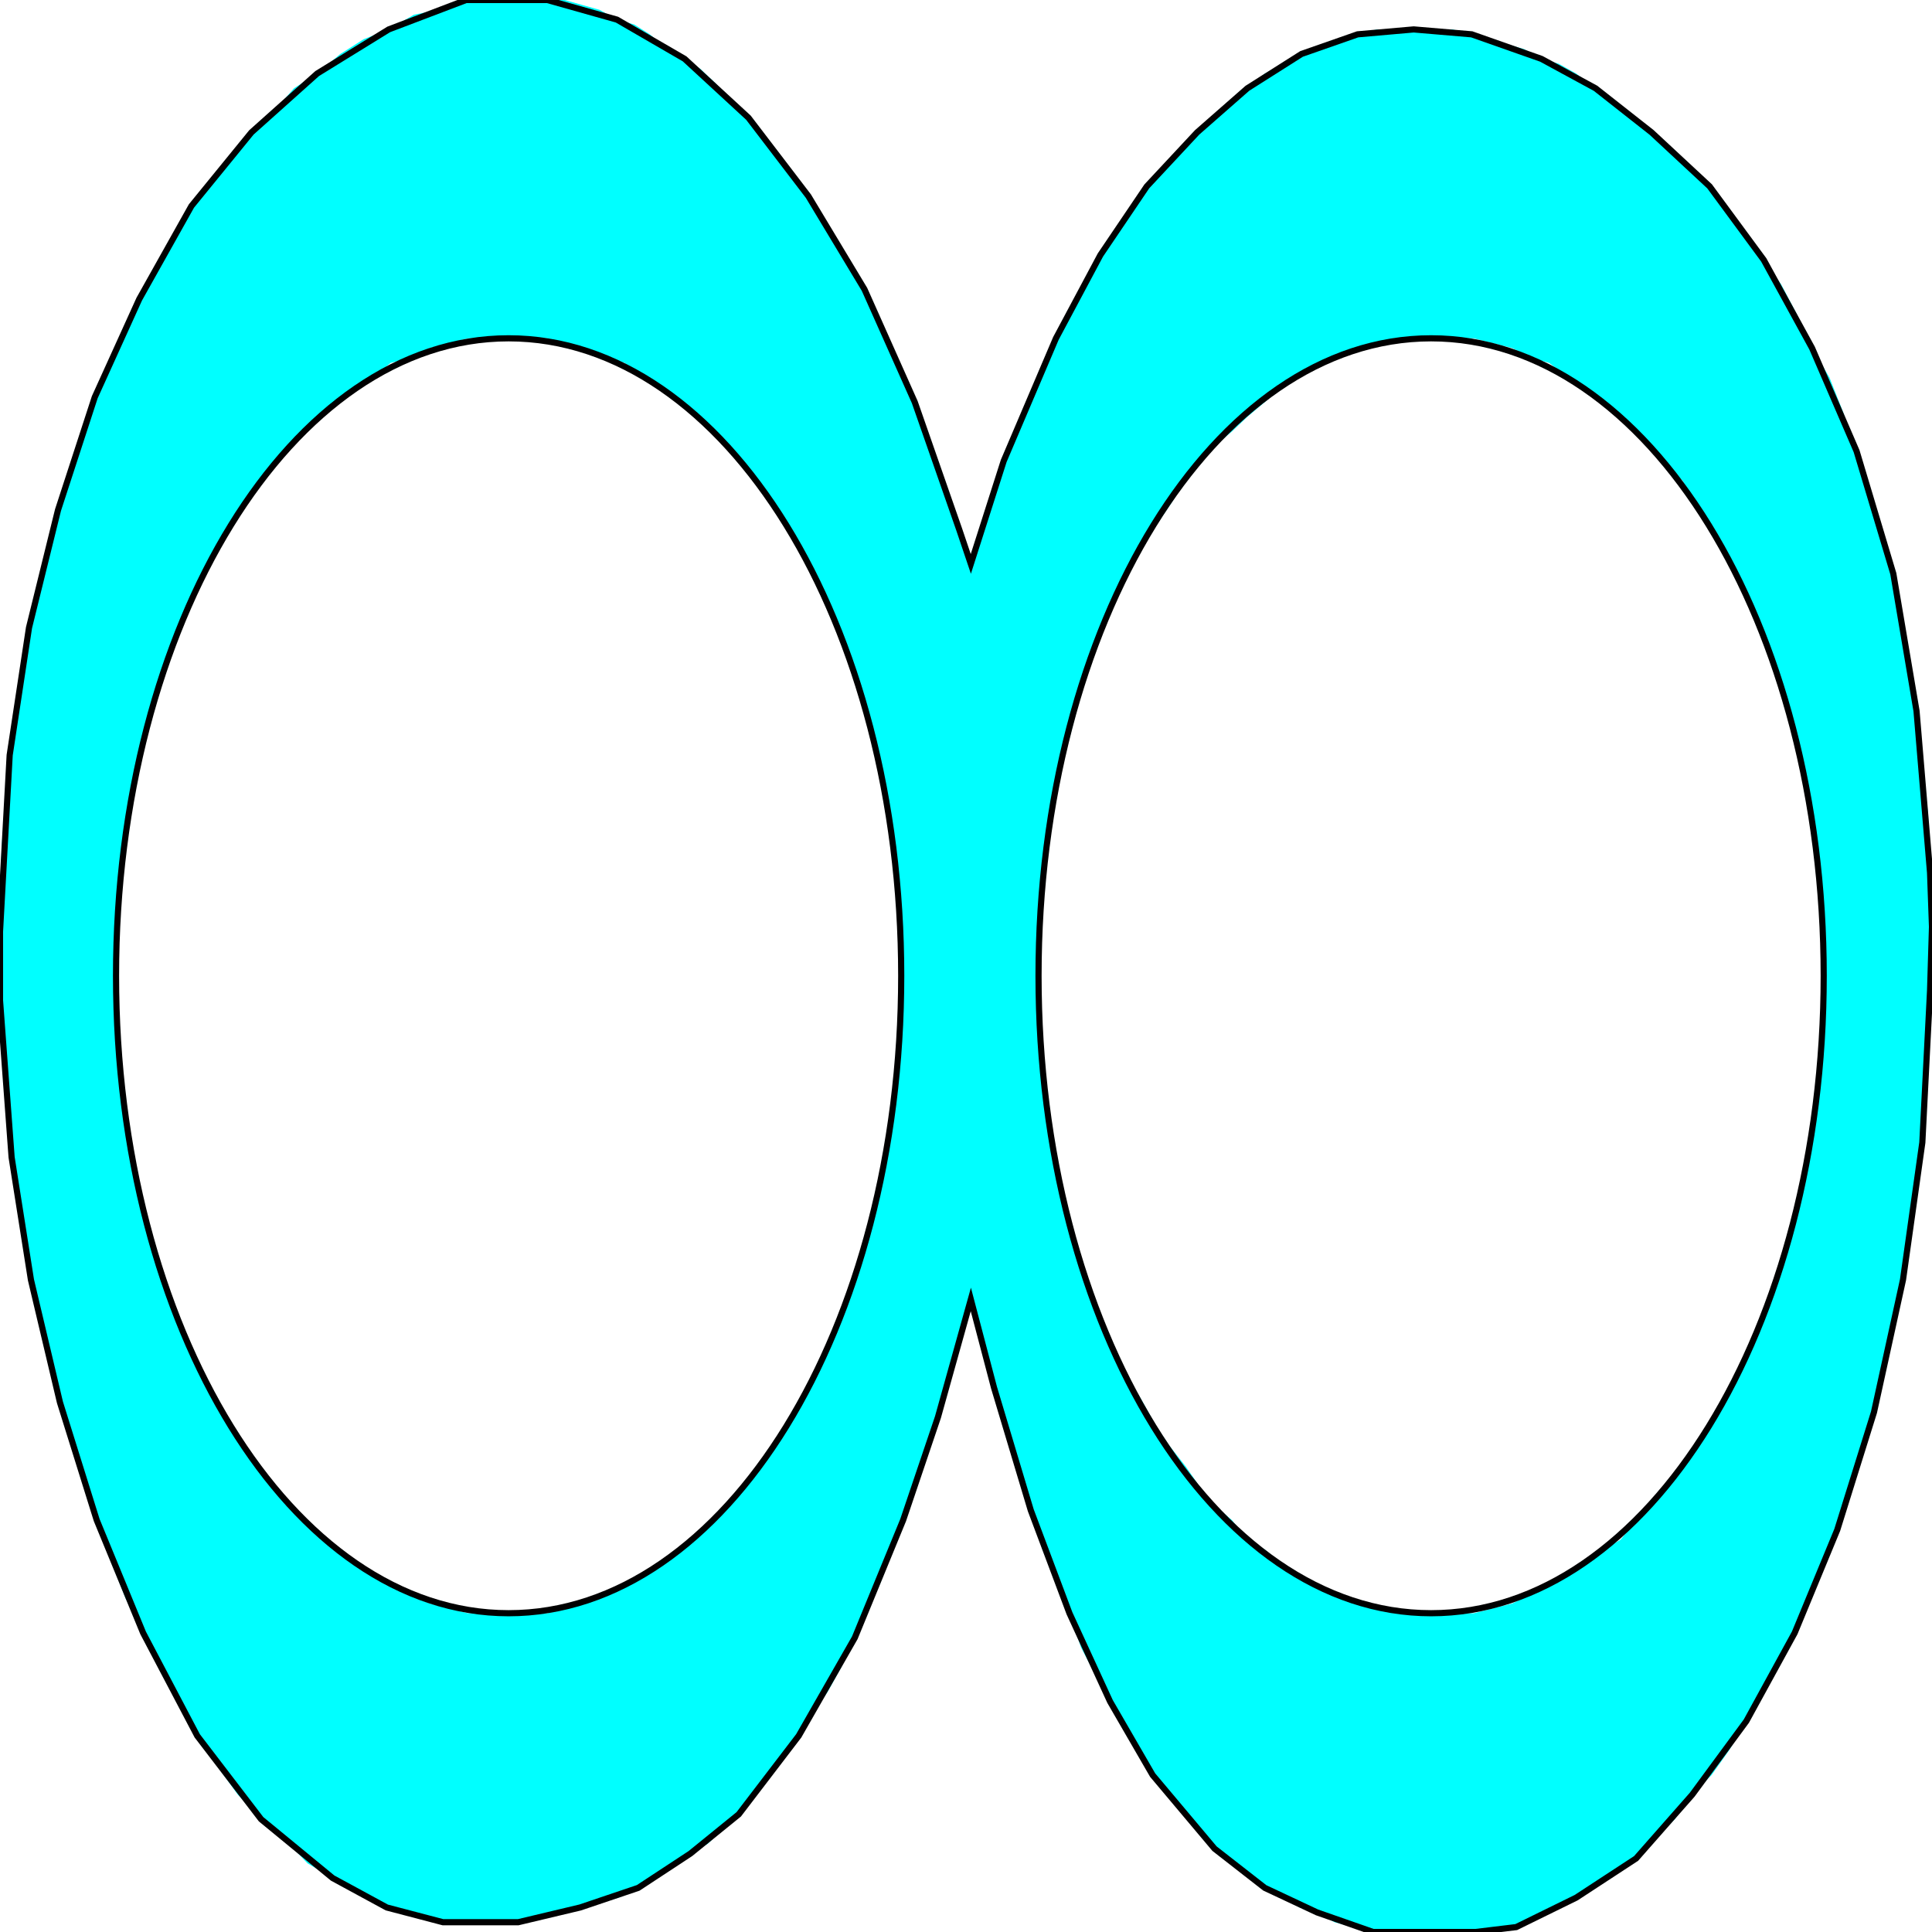 <svg width="150" height="150" viewBox="0 0 150 150" fill="none" xmlns="http://www.w3.org/2000/svg">
<g clip-path="url(#clip0_2109_209824)">
<path fill-rule="evenodd" clip-rule="evenodd" d="M38.288 0H39.64H40.991H42.492H43.844L45.195 0.381L46.547 0.761L47.898 1.523L49.249 1.904L50.45 2.665L51.802 3.807L53.153 4.569L54.354 5.33L55.556 6.472L56.907 7.995L58.108 9.137L59.159 10.279L60.36 11.802L61.562 13.325L62.763 15.228L63.814 16.751L64.865 18.655L66.066 20.558L67.117 22.462L68.018 24.366L69.069 26.65L70.12 28.934L71.021 31.218L71.922 33.502L72.823 36.167L73.724 38.452L74.475 41.117L75.375 43.782L76.126 41.117L77.027 38.452L77.928 35.787L78.979 33.122L79.88 30.838L80.931 28.173L81.982 26.269L83.183 23.985L84.234 22.081L85.435 19.797L86.637 18.274L87.838 16.371L89.039 14.467L90.24 12.944L91.592 11.802L92.943 10.279L94.144 9.137L95.496 7.995L96.847 6.853L98.198 5.711L99.7 4.949L101.051 4.188L102.553 3.807L103.904 3.046L105.405 2.665L106.907 2.284H108.258H109.76H111.261H112.763L114.264 2.665L115.766 3.046L116.967 3.426L118.318 3.807L119.67 4.569L121.021 4.949L122.372 5.711L123.874 6.853L125.375 7.995L126.877 9.137L128.228 10.279L129.73 11.421L131.231 12.944L132.733 14.467L134.084 16.371L135.435 18.274L136.937 20.178L138.288 22.081L139.489 24.366L140.691 27.03L142.042 29.315L143.093 31.98L144.144 35.025L145.195 38.071L146.096 41.117L146.997 44.543L147.748 47.969L148.348 51.396L148.799 55.203L149.249 59.391L149.7 63.198L149.85 67.766L150 71.954L149.85 76.904L149.7 80.711L149.55 84.518L149.249 88.706L148.799 92.513L148.348 95.939L147.748 99.365L146.997 103.173L146.246 106.218L145.495 109.645L144.595 112.69L143.694 115.736L142.643 118.782L141.592 121.447L140.541 124.112L139.339 126.777L138.138 129.061L136.937 131.345L135.586 133.629L134.234 135.914L132.883 137.817L131.381 139.34L130.03 141.244L128.529 142.766L127.027 144.289L125.526 145.431L123.874 146.574L122.372 147.335L120.871 148.096L119.219 148.858L117.718 149.619L116.066 150H114.565H112.913H111.261H109.61H108.108H106.607L105.105 149.619L103.604 149.239L102.252 148.477L100.901 148.096L99.55 147.335L98.198 146.574L96.847 145.431L95.646 144.67L94.294 143.528L93.093 142.005L91.892 140.863L90.691 139.34L89.49 137.817L88.438 135.914L87.237 134.01L86.186 132.107L85.135 130.203L83.934 127.919L83.033 125.254L81.982 122.589L80.931 120.305L80.03 117.259L78.979 114.213L78.078 111.168L77.177 107.741L76.276 104.315L75.375 100.888L74.475 103.934L73.724 106.98L72.823 110.025L71.922 112.69L71.021 115.355L70.12 118.02L69.219 120.685L68.318 122.97L67.267 125.254L66.366 127.157L65.315 129.442L64.264 131.345L63.213 132.868L62.012 134.772L60.961 136.294L59.76 137.817L58.709 139.34L57.357 140.863L56.156 142.005L54.955 143.147L53.604 143.909L52.252 145.051L50.901 145.812L49.55 146.574L48.048 147.335L46.547 147.716L45.045 148.096L43.393 148.477L41.892 148.858L40.24 149.239H38.438H36.787H34.384L32.132 148.858L30.03 148.096L27.928 146.954L25.826 145.812L23.874 144.67L22.072 142.766L20.27 141.244L18.468 139.34L16.817 137.056L15.315 134.772L13.814 132.107L12.463 129.822L11.111 126.777L9.76 124.112L8.559 121.066L7.508 118.02L6.456 114.975L5.556 111.929L4.655 108.883L3.754 105.838L3.153 102.411L2.402 99.365L1.802 95.939L1.351 92.893L0.901 89.848L0.601 86.802L0.3 83.756L0.15 80.711L0 77.665V75V72.335V68.909L0.15 65.482L0.45 62.056L0.751 58.629L1.201 55.203L1.652 52.157L2.252 48.731L2.853 45.685L3.604 42.64L4.505 39.594L5.405 36.548L6.306 33.502L7.357 30.838L8.408 28.173L9.61 25.508L10.811 23.223L12.162 20.558L13.514 18.274L14.865 15.99L16.366 14.086L17.868 12.183L19.52 10.279L21.171 8.756L22.823 6.853L24.625 5.711L26.426 4.188L28.228 3.046L30.18 2.284L32.132 1.142L34.084 0.761L36.186 0H38.288ZM111.261 26.269H109.76H108.258L106.757 26.65L105.255 27.03L103.754 27.792L102.252 28.173L100.901 29.315L99.55 30.076L98.198 31.218L96.847 32.36L95.646 33.502L94.294 34.645L93.093 36.167L92.042 37.31L90.841 39.213L89.79 40.736L88.739 42.259L87.838 44.162L86.937 46.066L86.036 47.969L85.135 50.254L84.384 52.157L83.784 54.442L83.183 56.726L82.583 59.01L81.982 61.294L81.682 63.579L81.231 65.863L81.081 68.528L80.781 70.812L80.631 73.477V76.142V78.426L80.781 81.091L81.081 83.376L81.231 86.041L81.682 88.325L81.982 90.609L82.583 92.893L83.183 95.178L83.784 97.462L84.384 99.365L85.135 101.65L86.036 103.553L86.937 105.457L87.838 107.36L88.739 108.883L89.79 110.787L90.841 112.31L92.042 113.832L93.093 115.355L94.294 116.878L95.646 118.02L96.847 119.543L98.198 120.305L99.55 121.447L100.901 122.208L102.252 122.97L103.754 123.731L105.255 124.492L106.757 124.873L108.258 125.254H109.76H111.261H112.913H114.414L115.916 124.873L117.417 124.492L118.919 123.731L120.27 122.97L121.772 122.208L123.123 121.447L124.474 120.305L125.826 119.543L127.027 118.02L128.228 116.878L129.429 115.355L130.631 113.832L131.682 112.31L132.733 110.787L133.784 108.883L134.685 107.36L135.586 105.457L136.486 103.553L137.237 101.65L137.988 99.365L138.739 97.462L139.189 95.178L139.79 92.893L140.24 90.609L140.691 88.325L140.991 86.041L141.291 83.376L141.441 81.091L141.592 78.426V76.142V73.477L141.441 70.812L141.291 68.528L140.991 65.863L140.691 63.579L140.24 61.294L139.79 59.01L139.189 56.726L138.739 54.442L137.988 52.157L137.237 50.254L136.486 47.969L135.586 46.066L134.685 44.162L133.784 42.259L132.733 40.736L131.682 39.213L130.631 37.31L129.429 36.167L128.228 34.645L127.027 33.502L125.826 32.36L124.474 31.218L123.123 30.076L121.772 29.315L120.27 28.173L118.919 27.792L117.417 27.03L115.916 26.65L114.414 26.269H112.913H111.261ZM39.339 26.269H37.838H36.336L34.835 26.65L33.333 27.03L31.832 27.792L30.33 28.173L28.979 29.315L27.628 30.076L26.276 31.218L24.925 32.36L23.724 33.502L22.372 34.645L21.171 36.167L20.12 37.31L18.919 39.213L18.018 40.736L16.967 42.259L15.916 44.162L15.015 46.066L14.264 47.969L13.363 50.254L12.763 52.157L12.012 54.442L11.411 56.726L10.961 59.01L10.36 61.294L10.06 63.579L9.61 65.863L9.309 68.528L9.159 70.812V73.477L9.009 76.142L9.159 78.426V81.091L9.309 83.376L9.61 86.041L10.06 88.325L10.36 90.609L10.961 92.893L11.411 95.178L12.012 97.462L12.763 99.365L13.363 101.65L14.264 103.553L15.015 105.457L15.916 107.36L16.967 108.883L18.018 110.787L18.919 112.31L20.12 113.832L21.171 115.355L22.372 116.878L23.724 118.02L24.925 119.543L26.276 120.305L27.628 121.447L28.979 122.208L30.33 122.97L31.832 123.731L33.333 124.492L34.835 124.873L36.336 125.254H37.838H39.339H40.991H42.492L43.994 124.873L45.495 124.492L46.997 123.731L48.498 122.97L49.85 122.208L51.351 121.447L52.703 120.305L53.904 119.543L55.255 118.02L56.456 116.878L57.658 115.355L58.859 113.832L59.91 112.31L61.111 110.787L62.012 108.883L63.063 107.36L63.964 105.457L64.865 103.553L65.616 101.65L66.366 99.365L66.967 97.462L67.718 95.178L68.168 92.893L68.619 90.609L69.069 88.325L69.519 86.041L69.67 83.376L69.97 81.091L70.12 78.426V76.142V73.477L69.97 70.812L69.67 68.528L69.519 65.863L69.069 63.579L68.619 61.294L68.168 59.01L67.718 56.726L66.967 54.442L66.366 52.157L65.616 50.254L64.865 47.969L63.964 46.066L63.063 44.162L62.012 42.259L61.111 40.736L59.91 39.213L58.859 37.31L57.658 36.167L56.456 34.645L55.255 33.502L53.904 32.36L52.703 31.218L51.351 30.076L49.85 29.315L48.498 28.173L46.997 27.792L45.495 27.03L43.994 26.65L42.492 26.269H40.991H39.339Z" fill="#00FFFF"/>
<path d="M38.288 0H39.64H40.991H42.492L47.898 1.523L53.153 4.569L58.108 9.137L62.763 15.228L67.117 22.462L71.021 31.218L74.475 41.117L75.375 43.782L77.928 35.787L81.982 26.269L85.435 19.797L89.039 14.467L92.943 10.279L96.847 6.853L101.051 4.188L105.405 2.665L109.76 2.284L114.264 2.665L119.67 4.569L123.874 6.853L128.228 10.279L132.733 14.467L136.937 20.178L140.691 27.03L144.144 35.025L146.997 44.543L148.799 55.203L149.85 67.766L150 71.954L149.85 76.904L149.249 88.706L147.748 99.365L145.495 109.645L142.643 118.782L139.339 126.777L135.586 133.629L131.381 139.34L127.027 144.289L122.372 147.335L117.718 149.619L114.565 150H112.913H111.261H106.607L102.252 148.477L98.198 146.574L94.294 143.528L89.49 137.817L86.186 132.107L83.033 125.254L80.03 117.259L77.177 107.741L75.375 100.888L72.823 110.025L70.12 118.02L66.366 127.157L62.012 134.772L57.357 140.863L53.604 143.909L49.55 146.574L45.045 148.096L40.24 149.239H34.384L30.03 148.096L25.826 145.812L20.27 141.244L15.315 134.772L11.111 126.777L7.508 118.02L4.655 108.883L2.402 99.365L0.901 89.848L0 77.665V75V72.335L0.751 58.629L2.252 48.731L4.505 39.594L7.357 30.838L10.811 23.223L14.865 15.99L19.52 10.279L24.625 5.711L30.18 2.284L36.186 0H38.288Z" stroke="black" stroke-width="0.478"/>
<path d="M111.111 125.25C127.945 125.25 141.592 103.092 141.592 75.758C141.592 48.424 127.945 26.266 111.111 26.266C94.277 26.266 80.631 48.424 80.631 75.758C80.631 103.092 94.277 125.25 111.111 125.25Z" stroke="black" stroke-width="0.478"/>
<path d="M39.489 125.25C56.323 125.25 69.97 103.092 69.97 75.758C69.97 48.424 56.323 26.266 39.489 26.266C22.655 26.266 9.009 48.424 9.009 75.758C9.009 103.092 22.655 125.25 39.489 125.25Z" stroke="black" stroke-width="0.478"/>
</g>
<defs>
<clipPath id="clip0_2109_209824">
<rect width="150" height="150" fill="white"/>
</clipPath>
</defs>
</svg>
